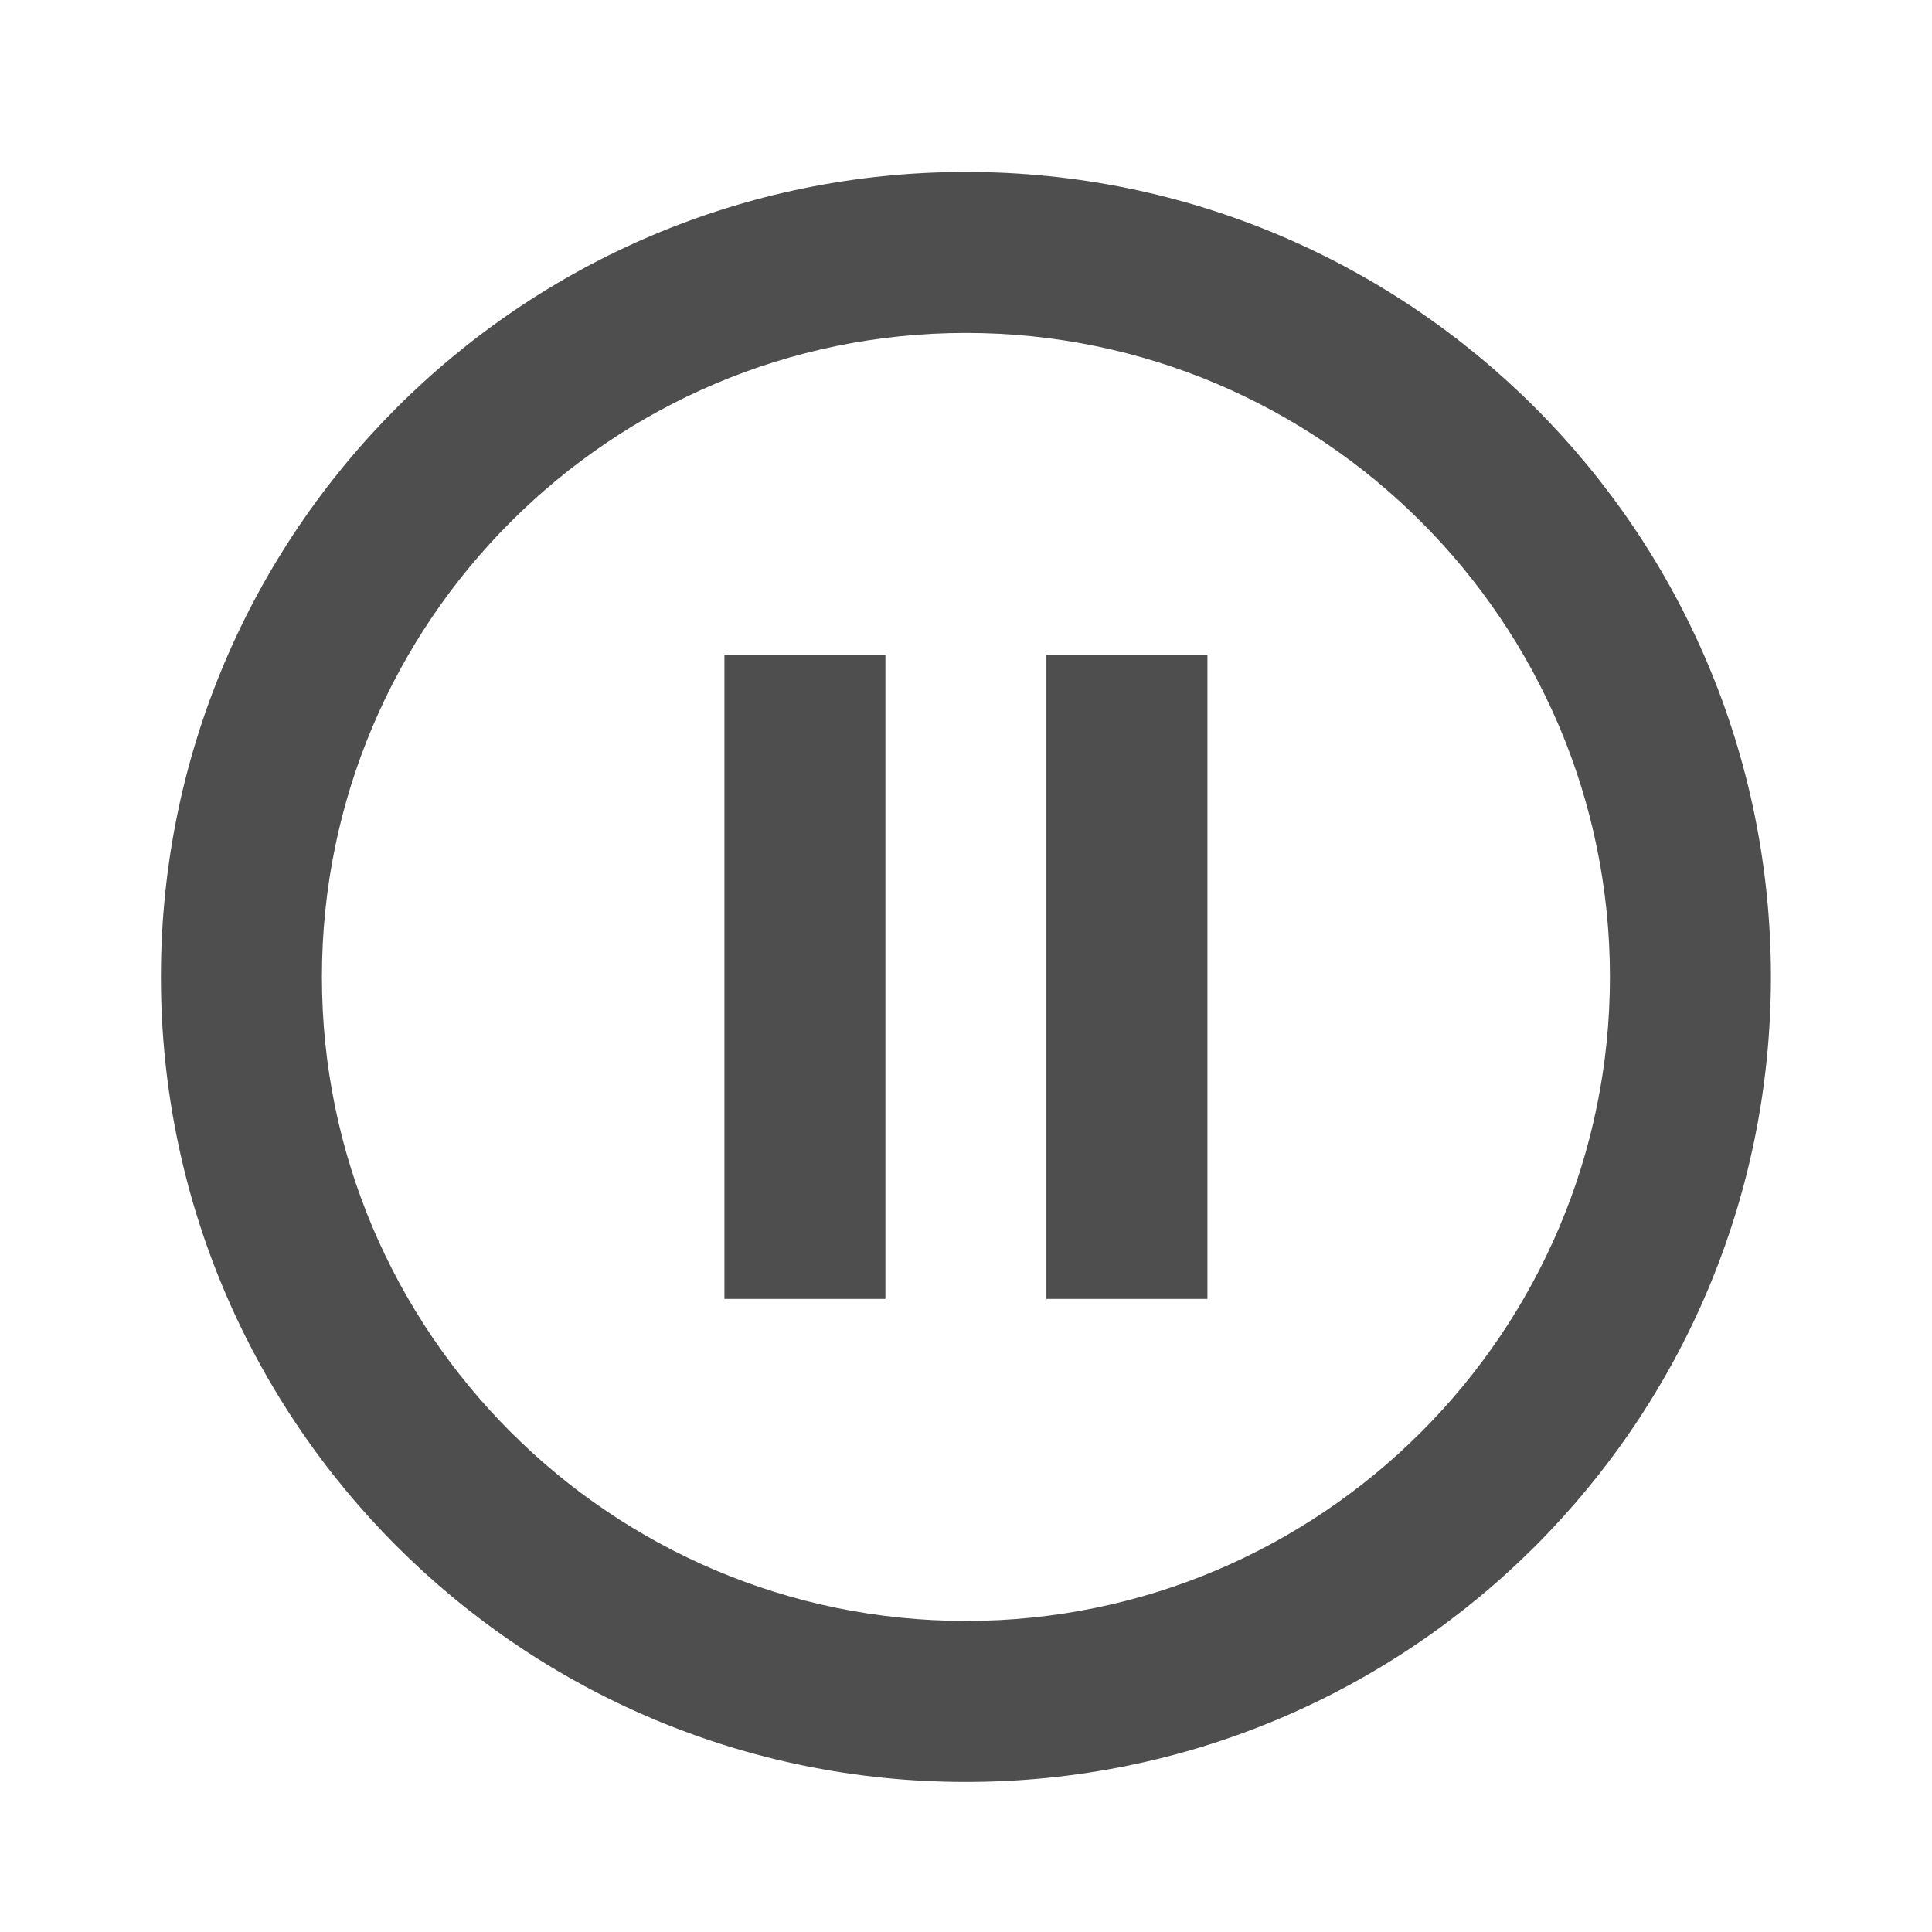 <?xml version="1.0" encoding="utf-8"?>
<!DOCTYPE svg PUBLIC "-//W3C//DTD SVG 1.1//EN" "http://www.w3.org/Graphics/SVG/1.1/DTD/svg11.dtd">
<svg xmlns="http://www.w3.org/2000/svg" xmlns:xlink="http://www.w3.org/1999/xlink" version="1.1" baseProfile="full" width="24" height="24" viewBox="0 0 24.00 24.00" enable-background="new 0 0 24.00 24.00" xml:space="preserve">
	<path fill="#4E4E4E" fill-opacity="1" stroke-width="0.2" stroke-linejoin="round" d="M 12.999,16.136L 14.999,16.136L 14.999,8.136L 12.999,8.136M 11.999,20.136C 7.588,20.136 3.999,16.548 3.999,12.136C 3.999,7.725 7.588,4.136 11.999,4.136C 16.41,4.136 19.999,7.725 19.999,12.136C 19.999,16.548 16.41,20.136 11.999,20.136 Z M 11.999,2.136C 6.476,2.136 1.999,6.613 1.999,12.136C 1.999,17.66 6.476,22.136 11.999,22.136C 17.522,22.136 21.999,17.66 21.999,12.136C 21.999,6.613 17.522,2.136 11.999,2.136 Z M 8.999,16.136L 10.999,16.136L 10.999,8.136L 8.999,8.136L 8.999,16.136 Z "/>
</svg>
